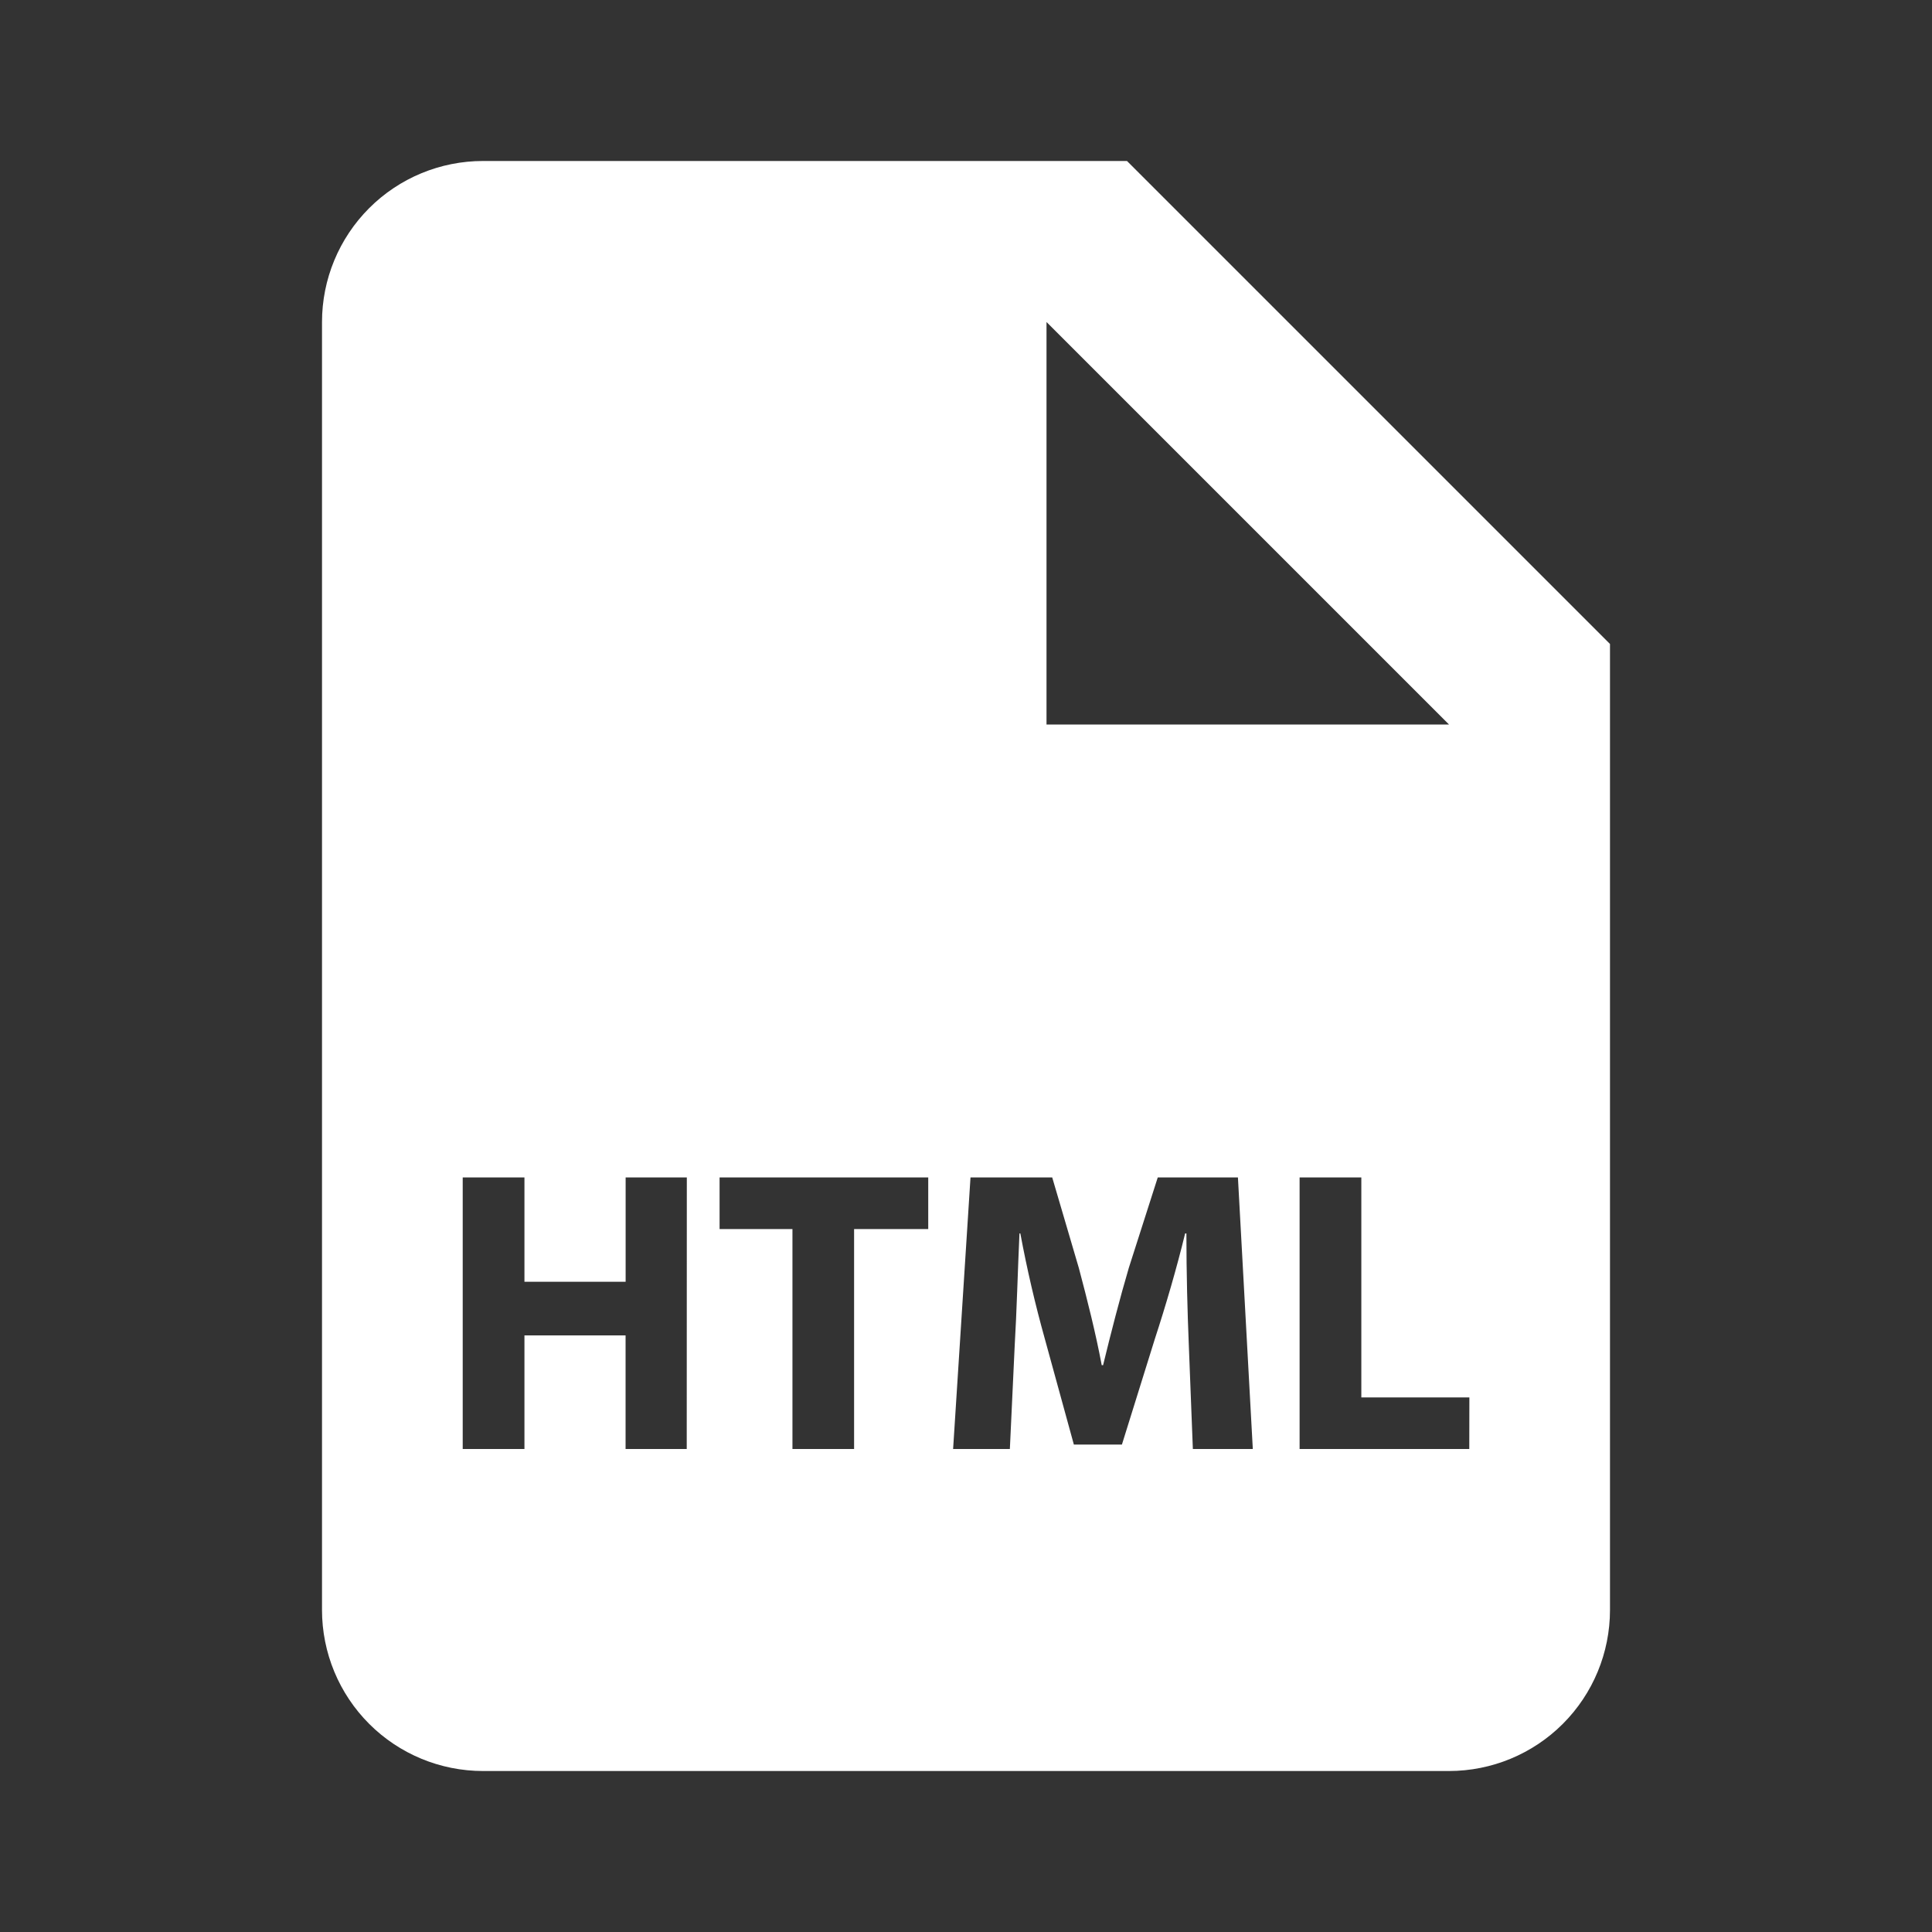 <svg width="64" height="64" viewBox="0 0 64 64" fill="none" xmlns="http://www.w3.org/2000/svg">
<rect x="0" y="0" width="64" height="64" fill="#333333" stroke="none"/>
<path d="M37.333 5.333H16C14.585 5.333 13.229 5.895 12.229 6.895C11.229 7.896 10.667 9.252 10.667 10.667V53.333C10.667 54.748 11.229 56.104 12.229 57.105C13.229 58.105 14.585 58.667 16 58.667H48C49.414 58.667 50.771 58.105 51.771 57.105C52.772 56.104 53.333 54.748 53.333 53.333V21.333L37.333 5.333ZM34.667 10.667L48 24H34.667V10.667ZM22.749 48H20.723V44.237H17.373V48H15.328V39.005H17.373V42.461H20.725V39.005H22.752L22.749 48ZM30.749 40.715H28.293V48H26.251V40.715H23.837V39.005H30.749V40.715ZM39.515 48L39.381 44.557C39.336 43.477 39.301 42.168 39.301 40.859H39.259C38.981 42.008 38.605 43.288 38.259 44.344L37.165 47.853H35.573L34.616 44.368C34.292 43.211 34.02 42.04 33.8 40.859H33.771C33.715 42.075 33.68 43.461 33.613 44.581L33.453 48H31.573L32.149 39.005H34.856L35.739 42.008C36.016 43.051 36.299 44.171 36.496 45.224H36.541C36.795 44.181 37.099 42.995 37.395 41.995L38.352 39.005H41.008L41.501 48H39.515ZM48.672 48H43.051V39.005H45.096V46.291H48.675L48.672 48Z" fill="white"/>
</svg>
